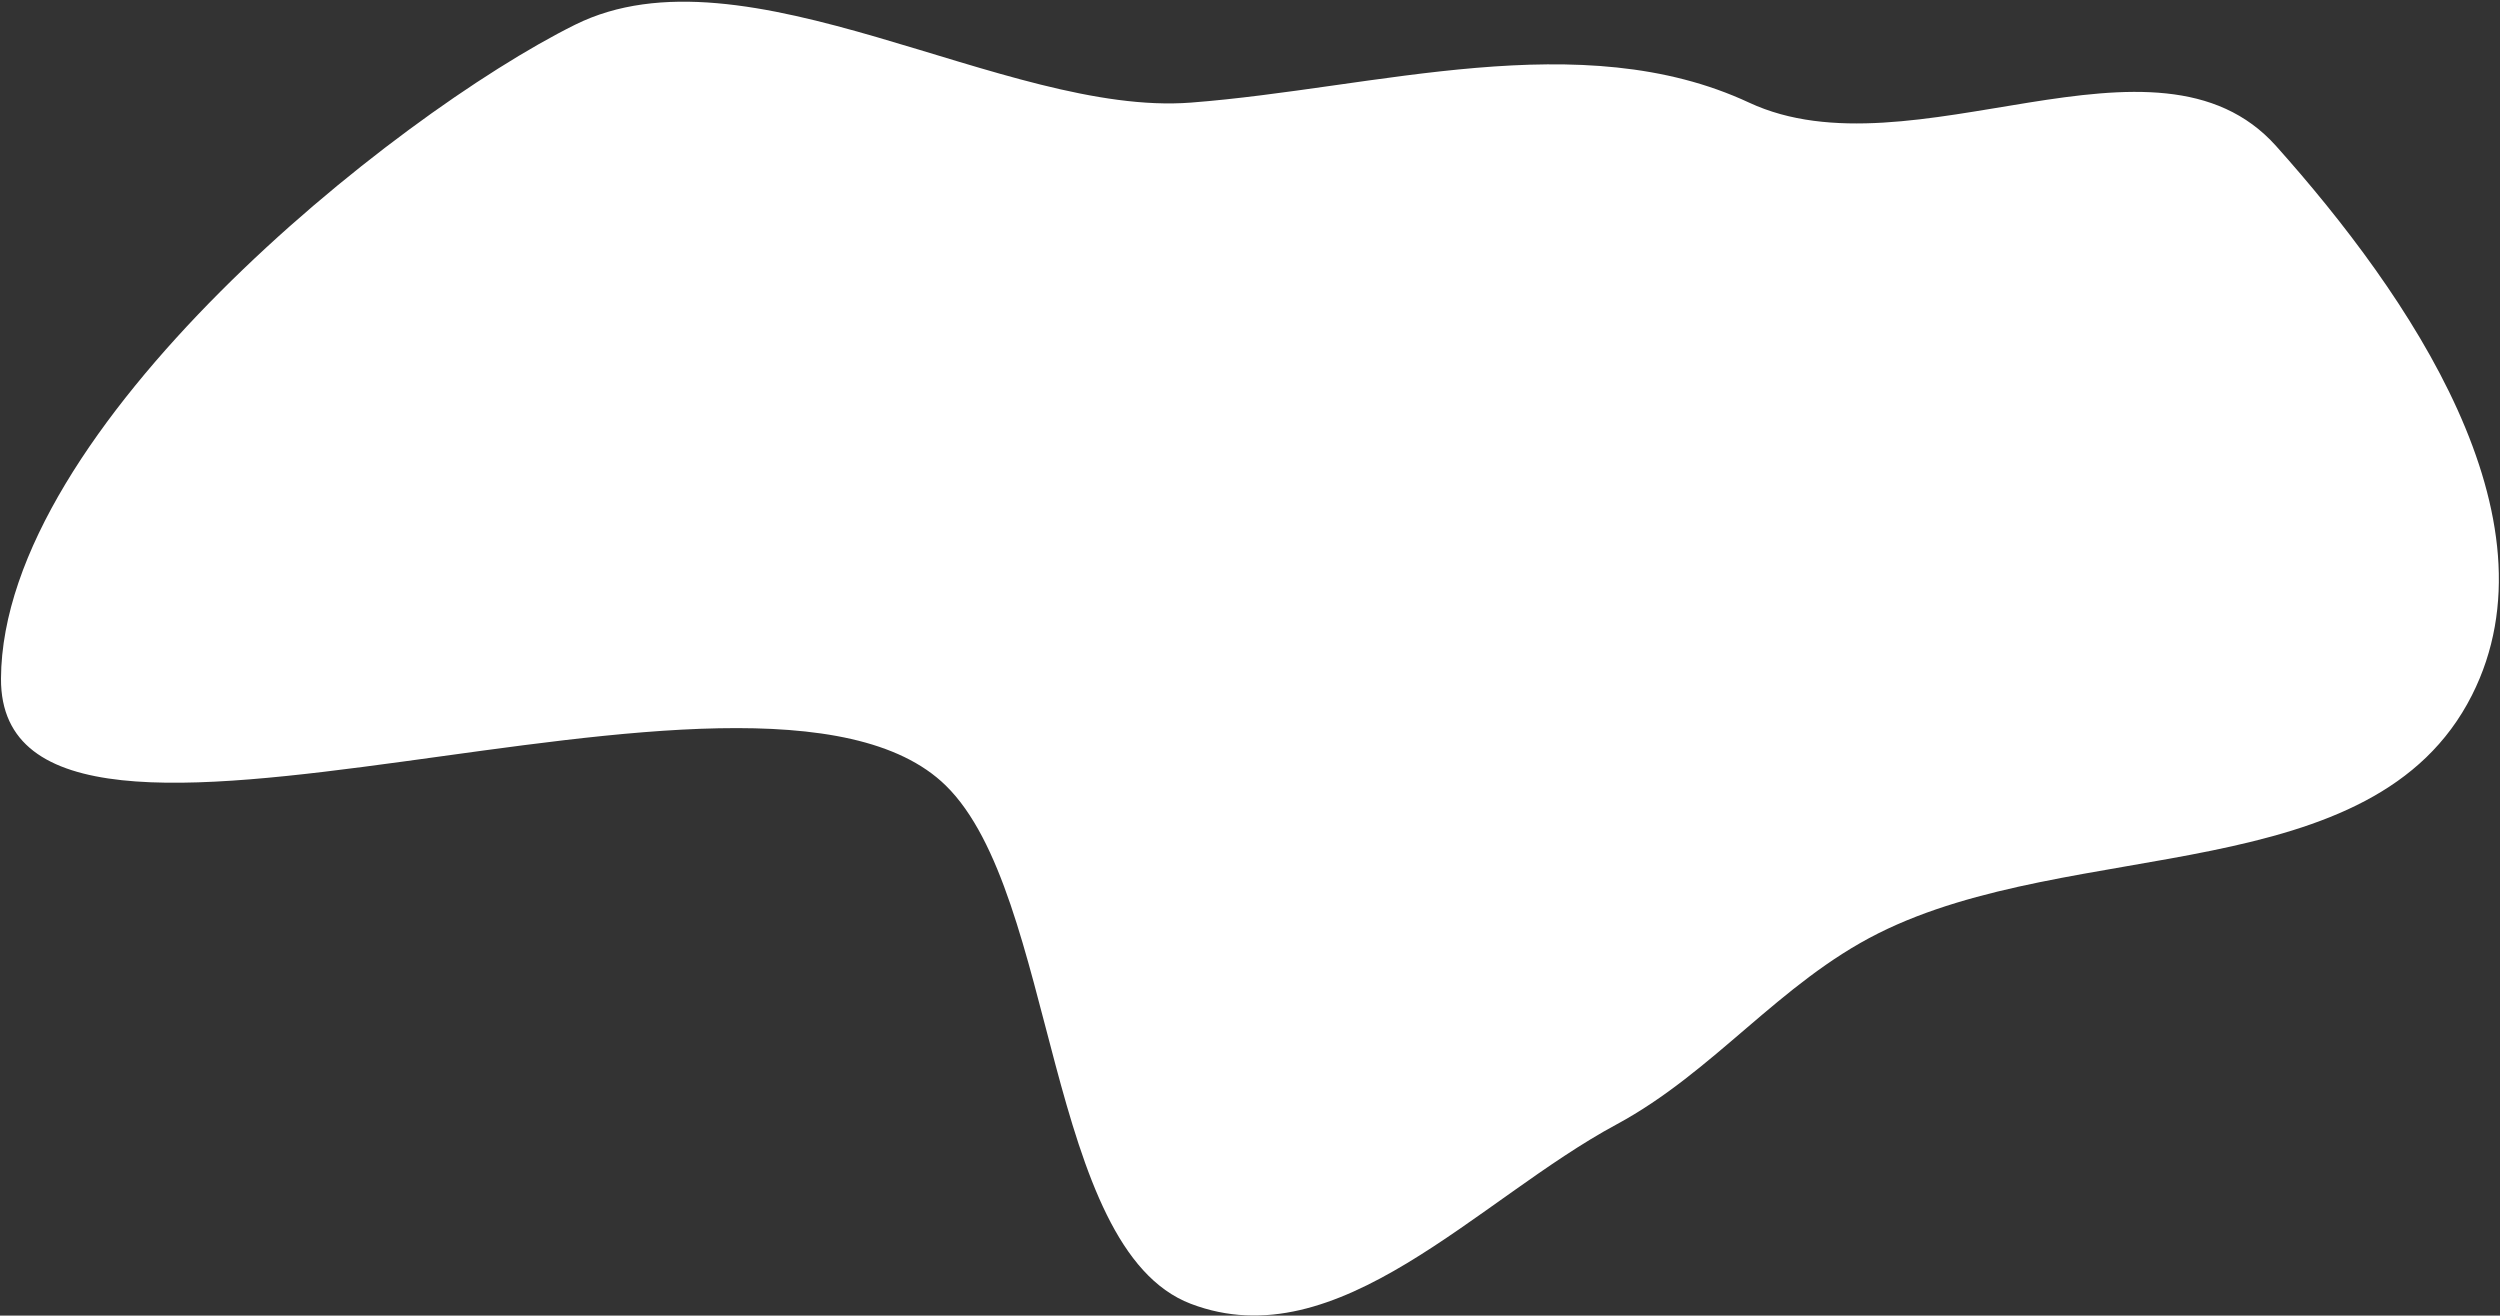 <svg width="1372" height="722" viewBox="0 0 1372 722" fill="none" xmlns="http://www.w3.org/2000/svg">
<rect x="0" y="0" width="1372" height="722" fill="#333333" stroke="none"/>
<path fill-rule="evenodd" clip-rule="evenodd" d="M1249.18 80.202C1183.38 6.561 1049.4 98.033 959.892 56.312C867.479 13.236 755.285 48.501 653.519 56.312C551.754 64.123 409.037 -32.895 315.537 13.604C215.47 63.37 1.231 235.201 0.547 372.412C-0.171 516.43 416.129 330.348 519.037 431.104C580.134 490.925 573.63 685.047 653.519 715.527C734.421 746.394 810.825 658.214 887.052 617.138C940.599 588.283 976.48 539.478 1030.85 512.2C1138.04 458.417 1302.51 488.58 1356.6 381.545C1405.91 283.982 1322.01 161.719 1249.18 80.202Z" fill="white"/>
</svg>
